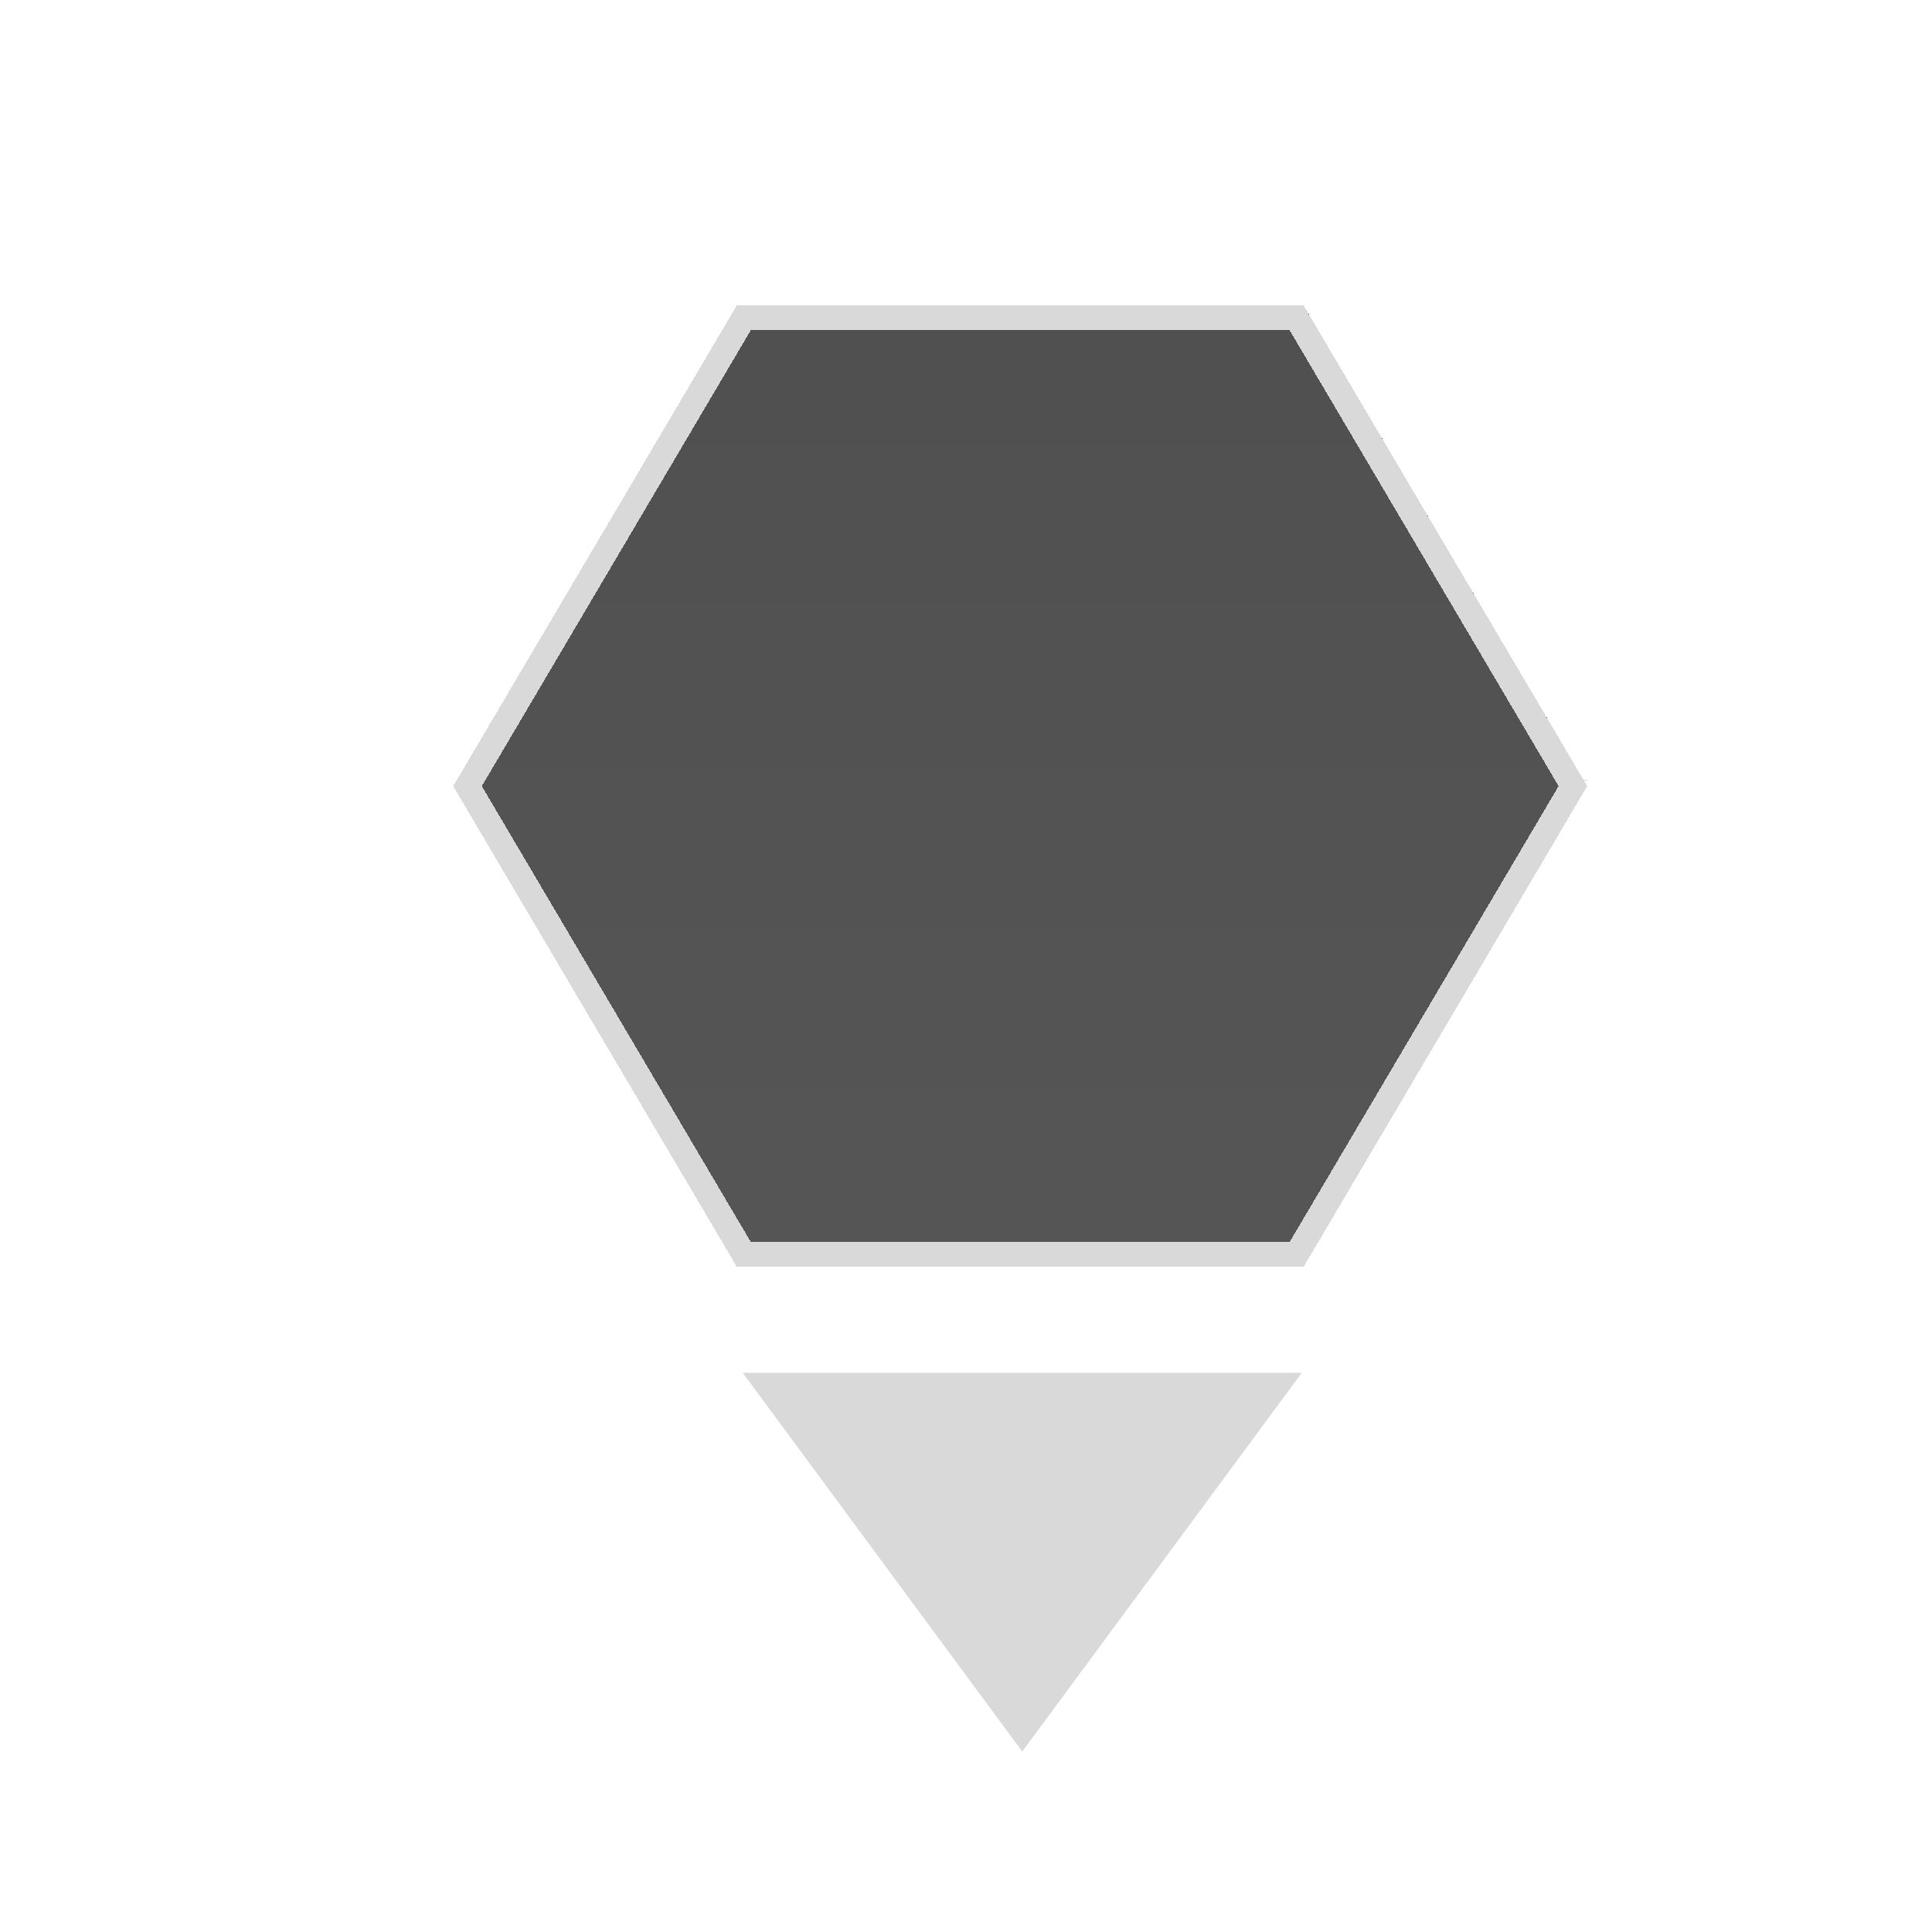 <svg width="196" height="196" viewBox="0 0 196 196" fill="none" xmlns="http://www.w3.org/2000/svg">
<g filter="url(#filter0_ddi_1351_12266)">
<path d="M127.198 28.5C127.251 28.522 127.284 28.545 127.299 28.569C136.656 44.429 146.217 60.633 155.982 77.182C155.994 77.202 156 77.225 156 77.249C156 77.272 155.994 77.295 155.982 77.315C146.003 94.231 136.515 110.316 127.516 125.571C127.384 125.795 127.284 125.938 127.215 126H69.805C69.743 125.98 69.695 125.941 69.663 125.884C69.454 125.516 69.242 125.15 69.026 124.785C51.436 94.982 42.1 79.162 41.02 77.325C41.007 77.303 41 77.278 41 77.253C41 77.227 41.007 77.202 41.02 77.18C52.806 57.203 62.363 41.003 69.693 28.579C69.718 28.537 69.764 28.511 69.833 28.5H127.198Z" fill="url(#paint0_linear_1351_12266)" fill-opacity="0.85" shape-rendering="crispEdges"/>
<path d="M154.57 77.249L126.549 124.75H70.454C70.338 124.55 70.221 124.35 70.103 124.15C53.697 96.355 44.473 80.723 42.428 77.253L70.453 29.75H126.544L154.57 77.249ZM154.904 76.682C154.904 76.681 154.905 76.681 154.905 76.68L154.905 76.68L154.904 76.682Z" stroke="#D9D9D9" stroke-width="2.5" shape-rendering="crispEdges"/>
</g>
<g filter="url(#filter1_d_1351_12266)">
<path d="M127.031 136.77L127.039 136.785C127.043 136.793 127.043 136.8 127.038 136.807L98.721 175.176C98.719 175.179 98.717 175.18 98.714 175.182C98.712 175.183 98.709 175.184 98.706 175.184C98.703 175.184 98.7 175.183 98.698 175.182C98.695 175.18 98.693 175.179 98.691 175.176C95.906 171.403 86.47 158.615 70.381 136.812C70.371 136.798 70.373 136.784 70.388 136.77H127.031Z" fill="#D9D9D9"/>
</g>
<defs>
<filter id="filter0_ddi_1351_12266" x="19.25" y="6.75" width="158.5" height="141" filterUnits="userSpaceOnUse" color-interpolation-filters="sRGB">
<feFlood flood-opacity="0" result="BackgroundImageFix"/>
<feColorMatrix in="SourceAlpha" type="matrix" values="0 0 0 0 0 0 0 0 0 0 0 0 0 0 0 0 0 0 127 0" result="hardAlpha"/>
<feOffset dx="5" dy="2.5"/>
<feGaussianBlur stdDeviation="1.25"/>
<feComposite in2="hardAlpha" operator="out"/>
<feColorMatrix type="matrix" values="0 0 0 0 0 0 0 0 0 0 0 0 0 0 0 0 0 0 0.45 0"/>
<feBlend mode="normal" in2="BackgroundImageFix" result="effect1_dropShadow_1351_12266"/>
<feColorMatrix in="SourceAlpha" type="matrix" values="0 0 0 0 0 0 0 0 0 0 0 0 0 0 0 0 0 0 127 0" result="hardAlpha"/>
<feOffset/>
<feGaussianBlur stdDeviation="10.875"/>
<feComposite in2="hardAlpha" operator="out"/>
<feColorMatrix type="matrix" values="0 0 0 0 0.707 0 0 0 0 0.707 0 0 0 0 0.707 0 0 0 0.56 0"/>
<feBlend mode="normal" in2="effect1_dropShadow_1351_12266" result="effect2_dropShadow_1351_12266"/>
<feBlend mode="normal" in="SourceGraphic" in2="effect2_dropShadow_1351_12266" result="shape"/>
<feColorMatrix in="SourceAlpha" type="matrix" values="0 0 0 0 0 0 0 0 0 0 0 0 0 0 0 0 0 0 127 0" result="hardAlpha"/>
<feOffset/>
<feGaussianBlur stdDeviation="7.5"/>
<feComposite in2="hardAlpha" operator="arithmetic" k2="-1" k3="1"/>
<feColorMatrix type="matrix" values="0 0 0 0 0 0 0 0 0 0 0 0 0 0 0 0 0 0 0.5 0"/>
<feBlend mode="normal" in2="shape" result="effect3_innerShadow_1351_12266"/>
</filter>
<filter id="filter1_d_1351_12266" x="70.375" y="136.77" width="64.167" height="43.414" filterUnits="userSpaceOnUse" color-interpolation-filters="sRGB">
<feFlood flood-opacity="0" result="BackgroundImageFix"/>
<feColorMatrix in="SourceAlpha" type="matrix" values="0 0 0 0 0 0 0 0 0 0 0 0 0 0 0 0 0 0 127 0" result="hardAlpha"/>
<feOffset dx="5" dy="2.5"/>
<feGaussianBlur stdDeviation="1.25"/>
<feComposite in2="hardAlpha" operator="out"/>
<feColorMatrix type="matrix" values="0 0 0 0 0 0 0 0 0 0 0 0 0 0 0 0 0 0 0.45 0"/>
<feBlend mode="normal" in2="BackgroundImageFix" result="effect1_dropShadow_1351_12266"/>
<feBlend mode="normal" in="SourceGraphic" in2="effect1_dropShadow_1351_12266" result="shape"/>
</filter>
<linearGradient id="paint0_linear_1351_12266" x1="98.5" y1="28.5" x2="98.5" y2="126" gradientUnits="userSpaceOnUse">
<stop stop-color="#313131"/>
<stop offset="1" stop-color="#383838"/>
</linearGradient>
</defs>
</svg>
